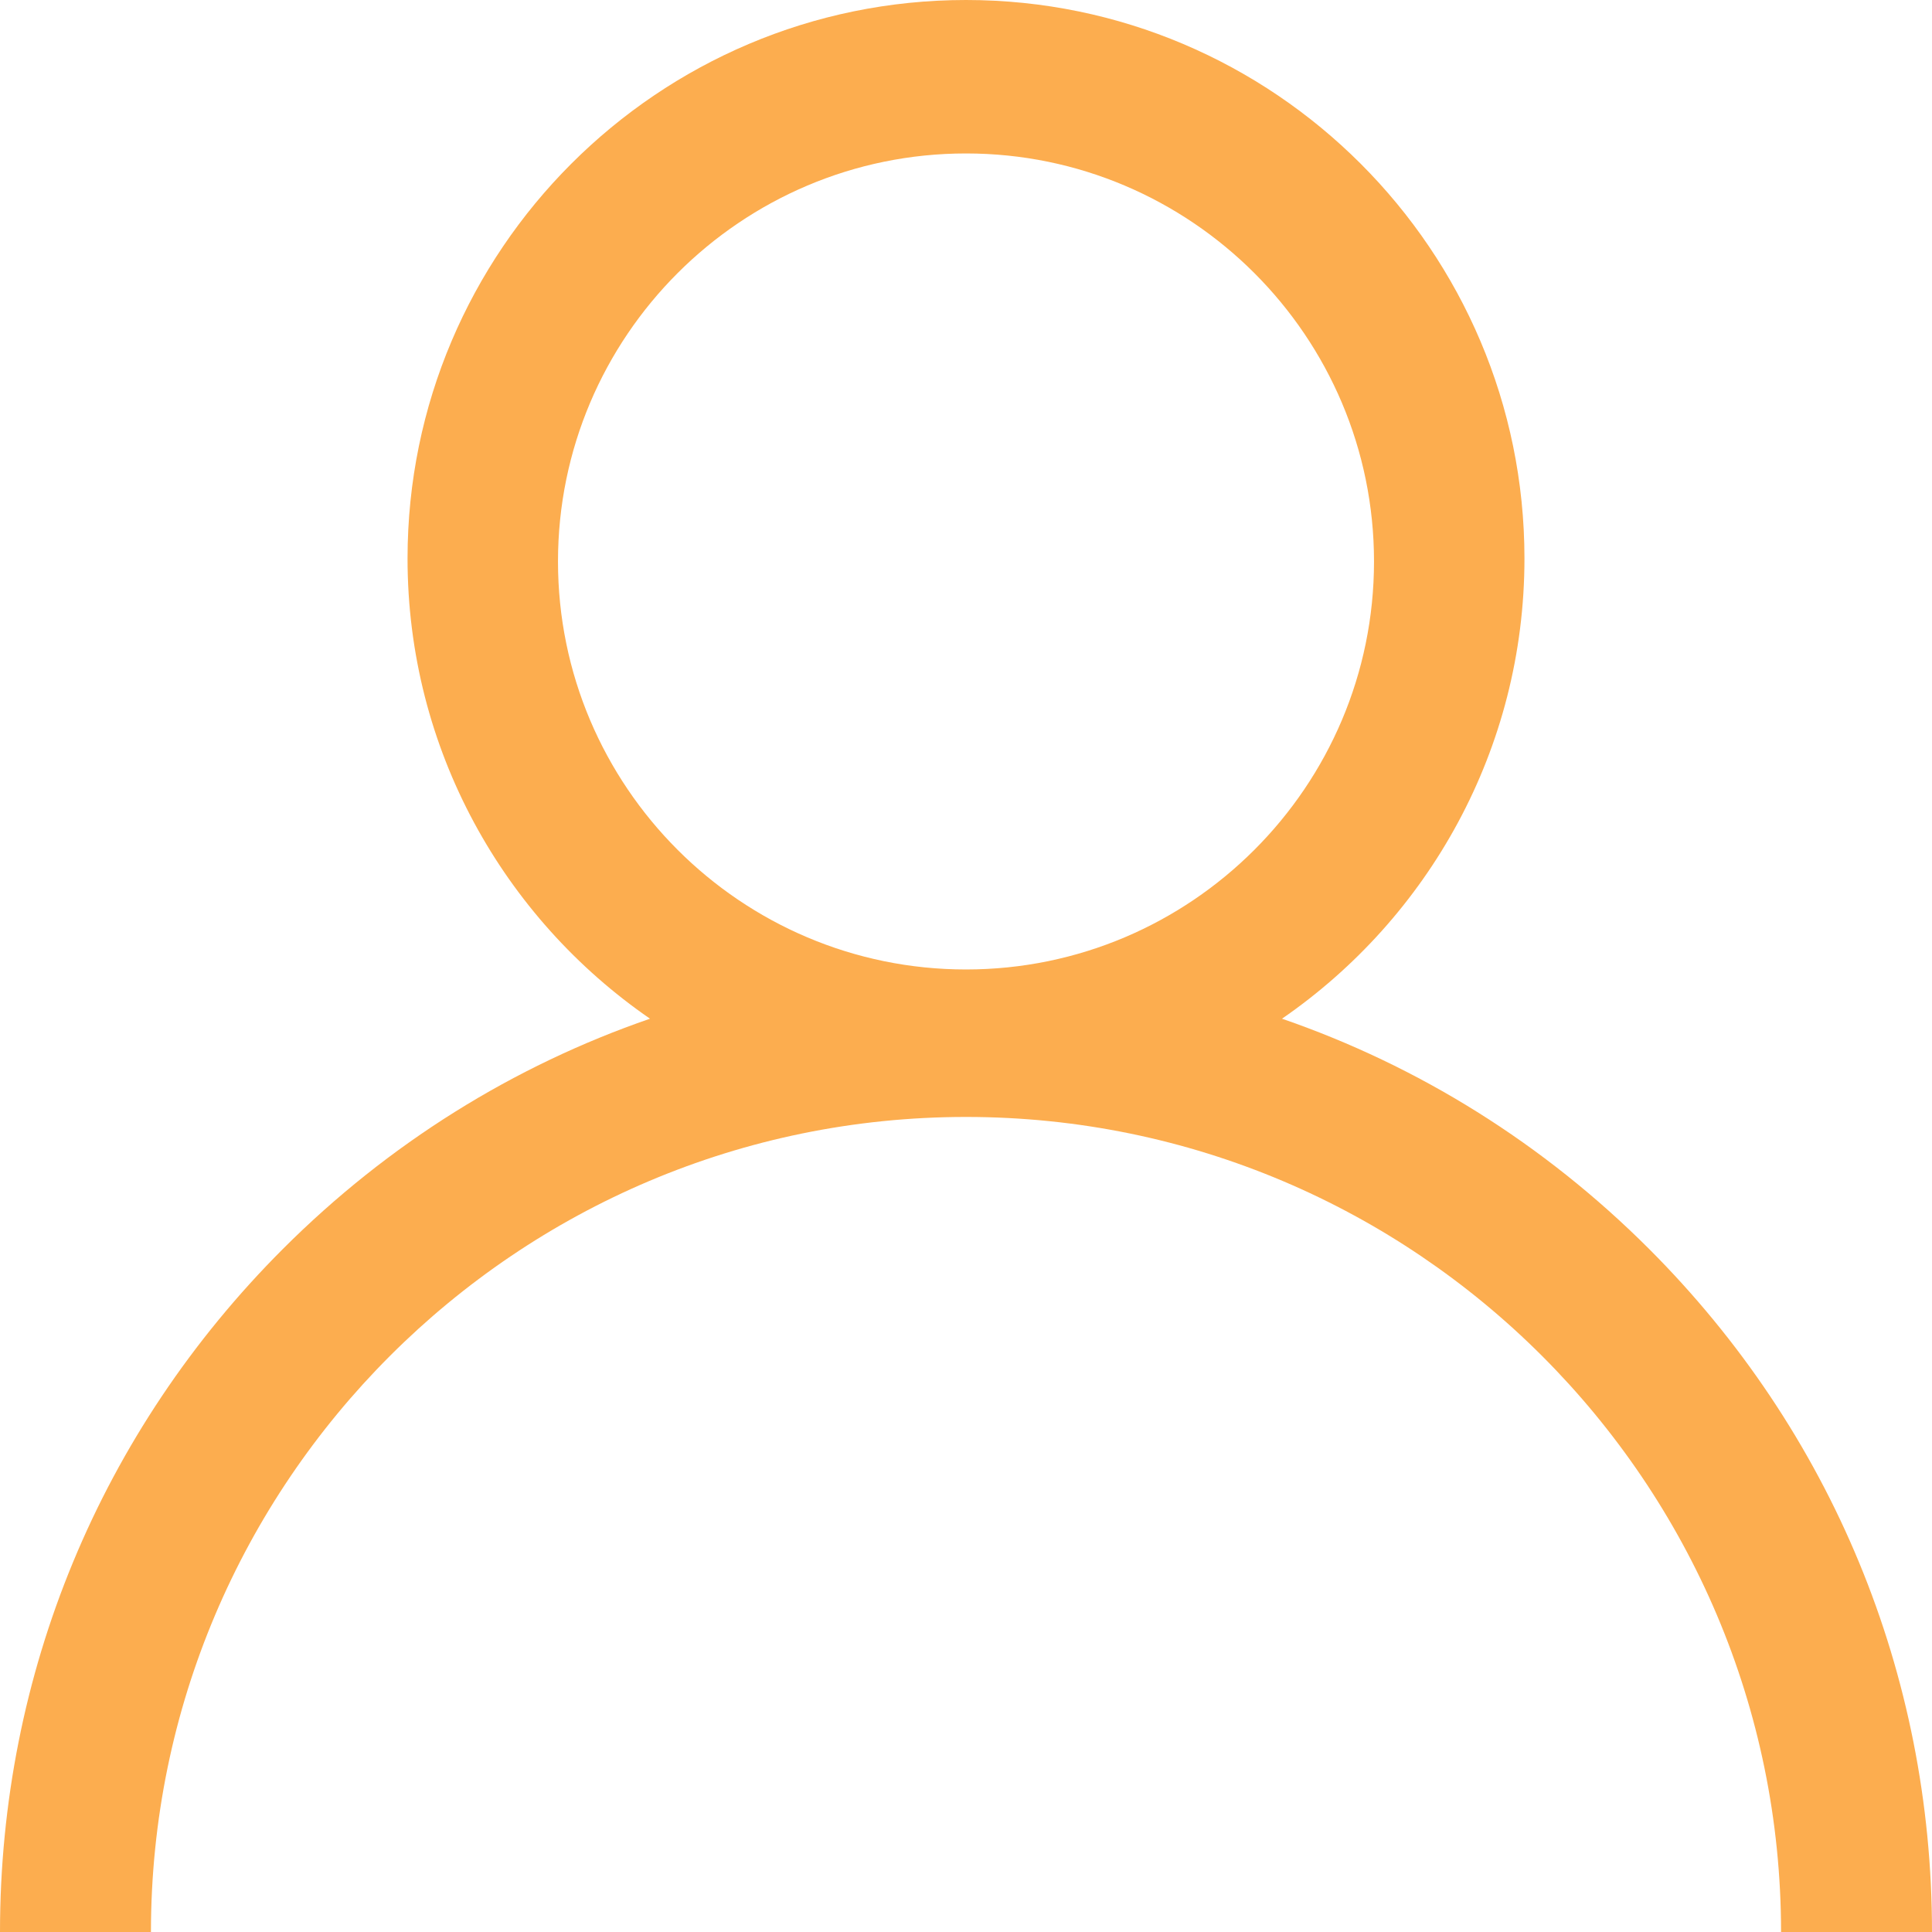 <?xml version="1.0" encoding="UTF-8"?>
<svg width="54px" height="54px" viewBox="0 0 54 54" version="1.1" xmlns="http://www.w3.org/2000/svg" xmlns:xlink="http://www.w3.org/1999/xlink">
    <!-- Generator: Sketch 53.2 (72643) - https://sketchapp.com -->
    <title>user</title>
    <desc>Created with Sketch.</desc>
    <g id="Page-1" stroke="none" stroke-width="1" fill="none" fill-rule="evenodd">
        <g id="Amazon-Style-guide-Copy" transform="translate(-1805, -1527)" fill="#FCAD4F" fill-rule="nonzero">
            <g id="Group-42" transform="translate(1802, 1386)">
                <g id="Group-36" transform="translate(3, 141)">
                    <g id="user">
                        <path d="M46.092,34.908 C43.151,31.967 39.651,29.79 35.832,28.473 C39.922,25.655 42.609,20.941 42.609,15.609 C42.609,7.002 35.607,0 27,0 C18.393,0 11.391,7.002 11.391,15.609 C11.391,20.941 14.078,25.655 18.168,28.473 C14.349,29.79 10.849,31.967 7.908,34.908 C2.809,40.008 0,46.788 0,54 L4.219,54 C4.219,41.438 14.438,31.219 27,31.219 C39.562,31.219 49.781,41.438 49.781,54 L54,54 C54,46.788 51.191,40.008 46.092,34.908 Z M27,27.097 C20.712,27.097 15.596,21.982 15.596,15.693 C15.596,9.405 20.712,4.289 27,4.289 C33.288,4.289 38.404,9.405 38.404,15.693 C38.404,21.982 33.288,27.097 27,27.097 Z" id="Shape"></path>
                    </g>
                </g>
            </g>
        </g>
    </g>
</svg>